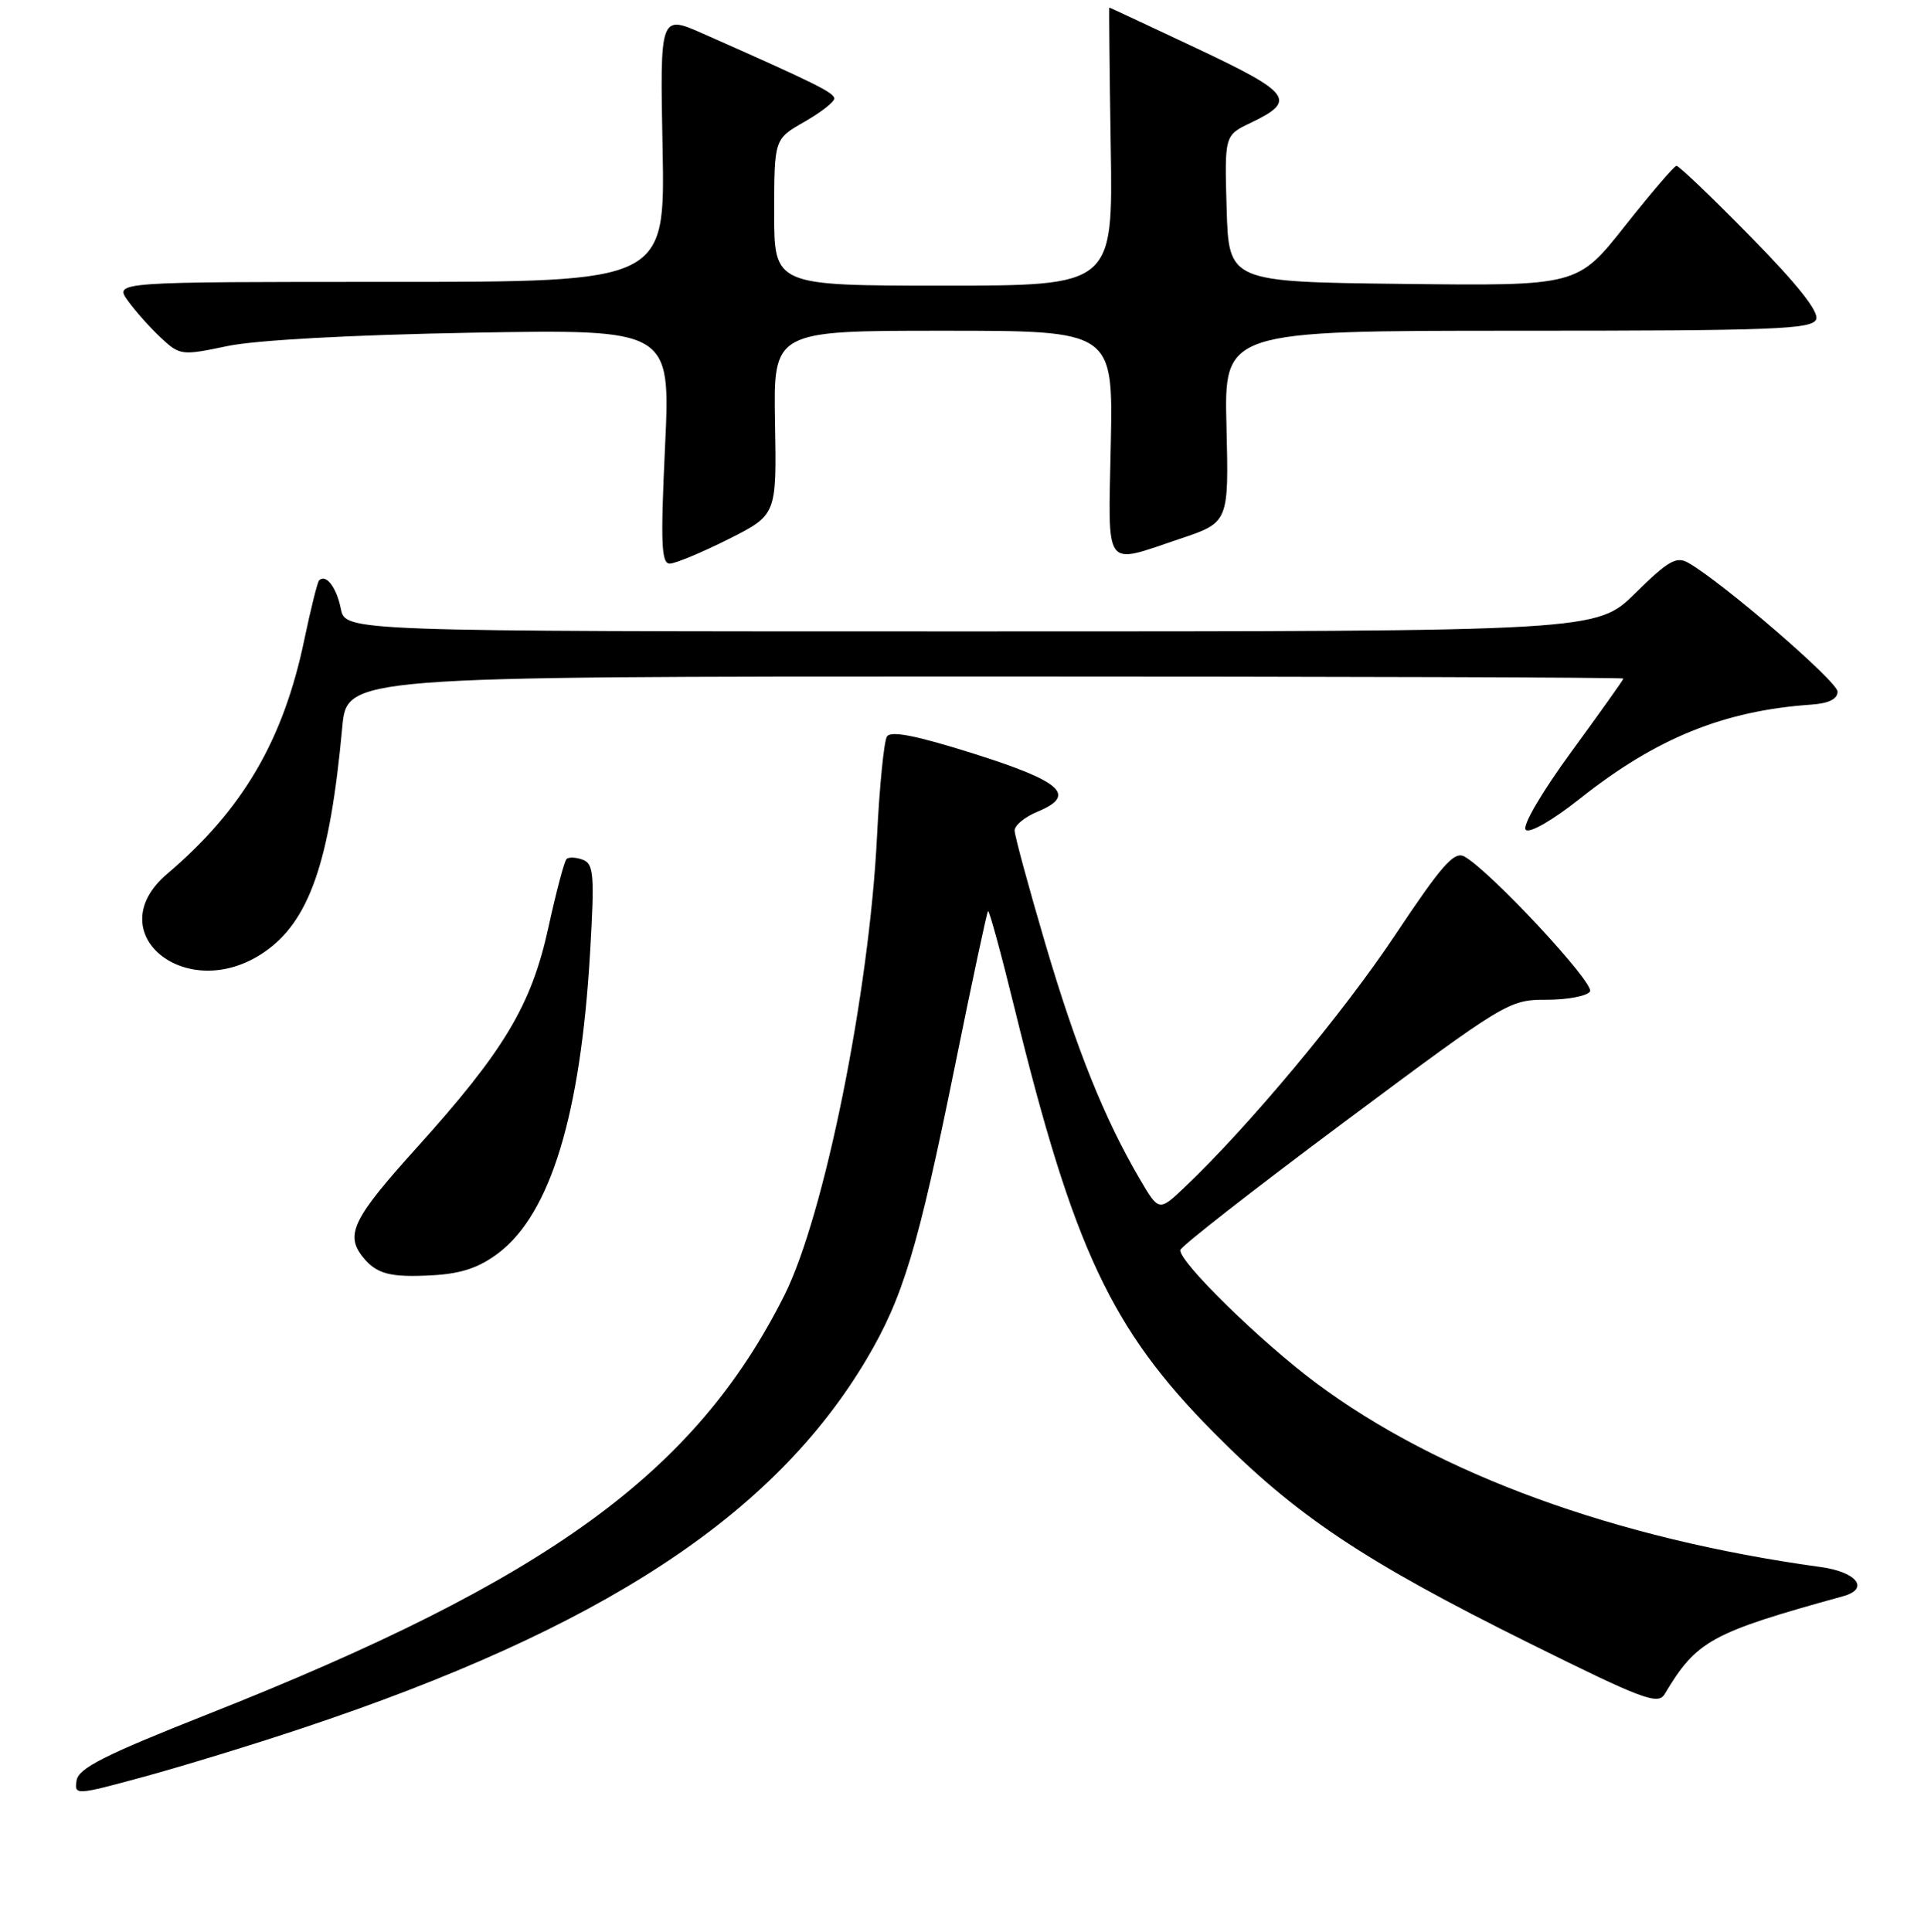<?xml version="1.0" encoding="UTF-8" standalone="no"?>
<!DOCTYPE svg PUBLIC "-//W3C//DTD SVG 1.1//EN" "http://www.w3.org/Graphics/SVG/1.1/DTD/svg11.dtd" >
<svg xmlns="http://www.w3.org/2000/svg" xmlns:xlink="http://www.w3.org/1999/xlink" version="1.1" viewBox="0 0 256 257">
 <g >
 <path fill="currentColor"
d=" M 40.19 229.92 C 80.01 216.66 102.91 201.69 115.29 180.84 C 120.16 172.63 122.13 166.11 127.10 141.63 C 129.34 130.56 131.31 121.37 131.46 121.21 C 131.62 121.05 133.22 126.90 135.01 134.21 C 142.86 166.17 147.86 176.82 161.50 190.59 C 172.50 201.69 181.42 207.65 203.50 218.61 C 218.57 226.09 220.61 226.86 221.50 225.37 C 225.75 218.25 227.62 217.22 245.25 212.35 C 248.80 211.37 247.07 209.13 242.25 208.47 C 214.94 204.71 191.37 196.12 175.09 183.97 C 167.72 178.47 156.96 167.95 157.04 166.31 C 157.06 165.86 166.89 158.19 178.89 149.25 C 200.39 133.23 200.77 133.00 205.79 133.00 C 208.59 133.00 211.19 132.50 211.56 131.90 C 212.22 130.83 198.26 115.83 194.85 113.95 C 193.49 113.20 191.86 115.05 185.66 124.35 C 178.71 134.79 166.21 149.77 157.72 157.85 C 154.20 161.20 154.20 161.20 151.65 156.84 C 146.93 148.79 143.23 139.57 139.10 125.60 C 136.85 117.96 135.00 111.15 135.00 110.48 C 135.00 109.80 136.37 108.67 138.05 107.98 C 143.31 105.80 141.31 103.98 129.61 100.28 C 121.85 97.83 118.51 97.18 118.01 97.99 C 117.62 98.62 117.02 104.62 116.69 111.32 C 115.65 132.16 109.67 161.75 104.37 172.31 C 92.50 195.95 72.92 210.16 27.50 228.11 C 13.94 233.47 10.44 235.24 10.19 236.86 C 9.88 238.86 10.03 238.85 19.19 236.36 C 24.31 234.96 33.76 232.07 40.19 229.92 Z  M 66.35 166.68 C 73.25 161.42 77.25 148.30 78.51 126.76 C 79.12 116.39 79.00 114.94 77.56 114.38 C 76.65 114.04 75.67 113.99 75.38 114.29 C 75.08 114.59 74.00 118.68 72.97 123.38 C 70.70 133.76 67.10 139.77 55.37 152.77 C 47.00 162.04 45.91 164.24 48.25 167.19 C 50.09 169.51 51.91 169.98 57.68 169.65 C 61.43 169.43 63.82 168.61 66.35 166.68 Z  M 35.04 126.75 C 41.13 122.65 43.88 114.78 45.54 96.75 C 46.16 90.00 46.16 90.00 131.08 90.00 C 177.79 90.00 216.00 90.12 216.00 90.27 C 216.00 90.43 212.88 94.81 209.07 100.02 C 205.12 105.43 202.51 109.88 203.01 110.39 C 203.51 110.90 206.56 109.14 210.19 106.27 C 220.36 98.20 229.35 94.55 241.00 93.74 C 243.32 93.58 244.50 93.00 244.50 92.01 C 244.50 90.67 229.20 77.47 224.63 74.87 C 223.06 73.97 221.95 74.61 217.60 78.90 C 212.44 84.00 212.44 84.00 129.19 84.00 C 45.95 84.00 45.95 84.00 45.35 80.98 C 44.78 78.14 43.37 76.30 42.46 77.21 C 42.24 77.43 41.36 80.96 40.50 85.06 C 37.71 98.48 32.31 107.70 22.24 116.26 C 13.06 124.07 24.77 133.67 35.04 126.75 Z  M 96.92 71.73 C 103.34 68.50 103.34 68.50 103.12 56.25 C 102.90 44.00 102.90 44.00 125.50 44.00 C 148.10 44.00 148.10 44.00 147.80 59.00 C 147.46 76.13 146.73 75.12 157.00 71.68 C 163.50 69.50 163.50 69.50 163.19 56.75 C 162.87 44.00 162.87 44.00 201.97 44.00 C 236.07 44.00 241.14 43.81 241.65 42.48 C 242.04 41.46 239.13 37.80 232.92 31.48 C 227.80 26.26 223.36 22.02 223.06 22.06 C 222.75 22.09 219.67 25.69 216.20 30.07 C 209.90 38.04 209.90 38.04 186.70 37.77 C 163.50 37.50 163.50 37.50 163.21 27.75 C 162.93 18.00 162.93 18.00 166.42 16.34 C 172.58 13.40 171.85 12.39 159.33 6.48 C 152.94 3.47 147.66 1.00 147.60 1.00 C 147.55 1.00 147.63 9.32 147.79 19.50 C 148.09 38.00 148.09 38.00 125.54 38.00 C 103.00 38.00 103.00 38.00 103.01 28.25 C 103.02 18.50 103.02 18.50 107.01 16.22 C 109.20 14.97 111.00 13.57 111.00 13.11 C 111.00 12.33 108.45 11.07 93.57 4.49 C 87.81 1.94 87.81 1.94 88.16 19.72 C 88.50 37.50 88.50 37.50 51.86 37.50 C 15.22 37.50 15.22 37.50 17.01 40.00 C 18.00 41.38 19.97 43.59 21.40 44.93 C 23.94 47.29 24.16 47.32 30.25 46.04 C 34.07 45.24 46.76 44.55 62.86 44.26 C 89.22 43.80 89.22 43.80 88.49 59.40 C 87.88 72.31 87.99 75.00 89.13 74.98 C 89.88 74.96 93.39 73.50 96.92 71.73 Z "/>
</g>
</svg>